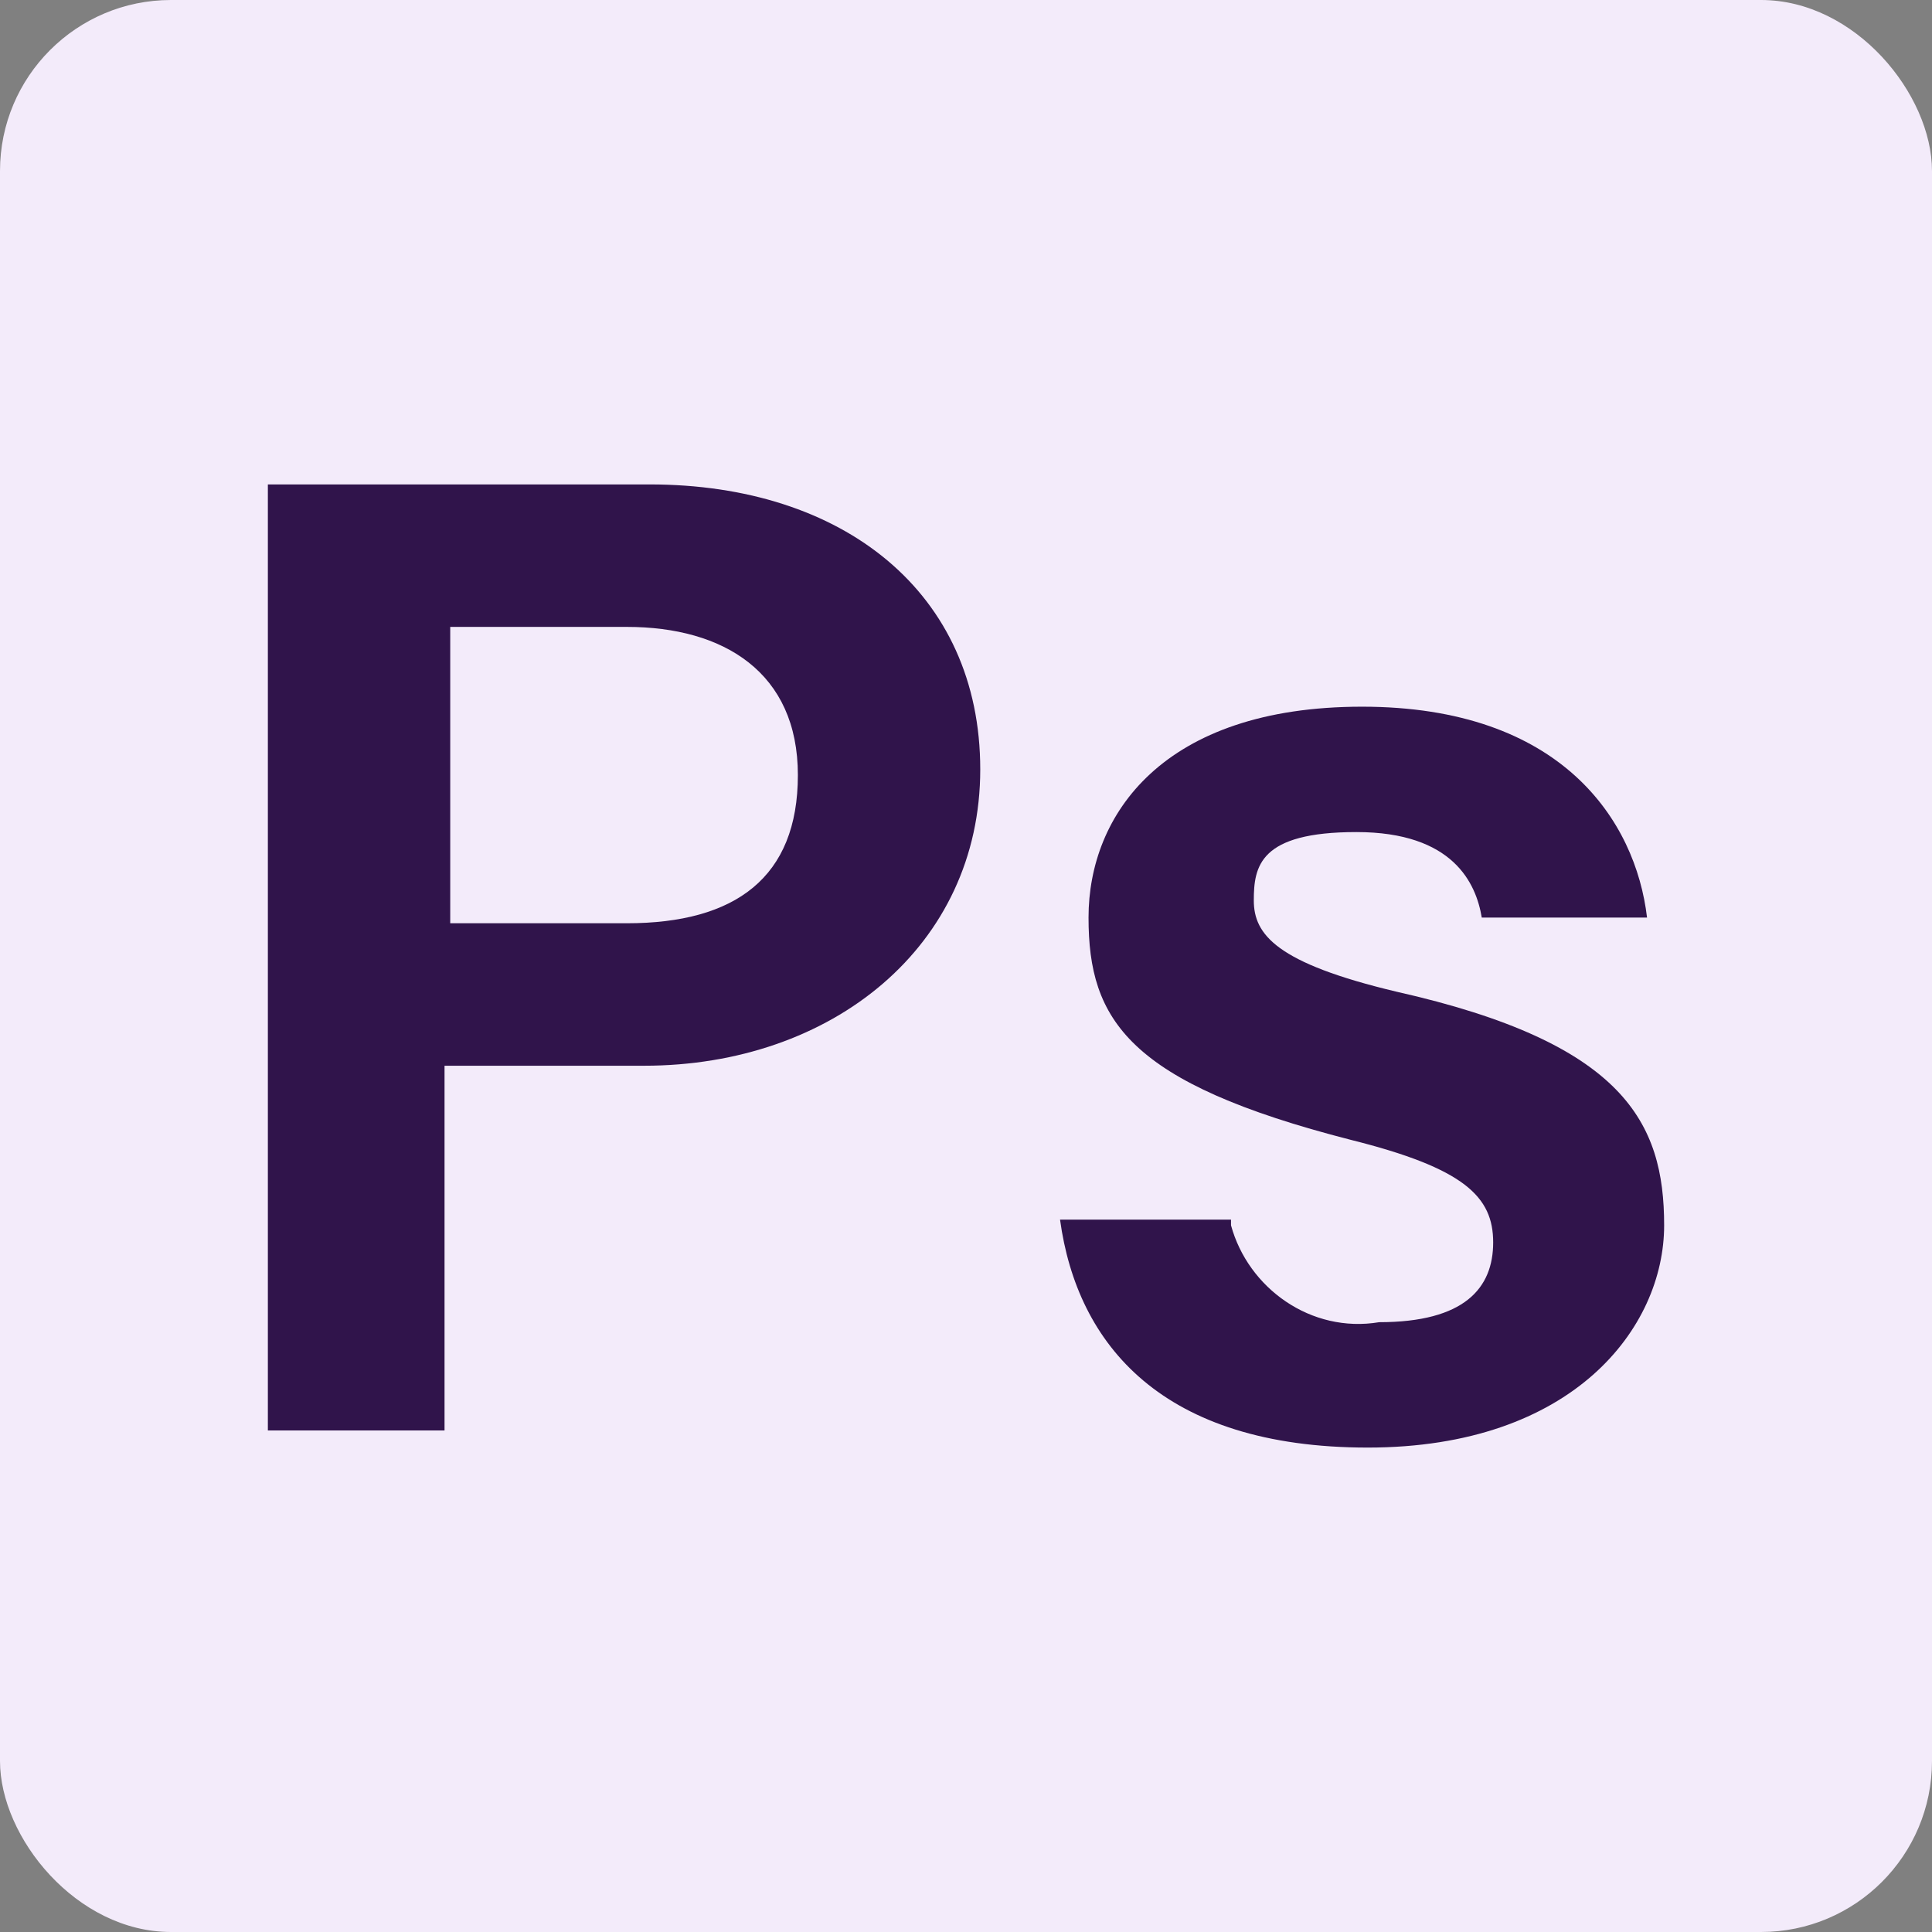 <?xml version="1.0" encoding="UTF-8"?>
<svg id="Layer_1" xmlns="http://www.w3.org/2000/svg" version="1.1" viewBox="0 0 33.9 33.9">
  <rect x="0" y="0" width="33.9" height="33.9" fill="#808080" stroke="none"/>
  <!-- Generator: Adobe Illustrator 29.4.0, SVG Export Plug-In . SVG Version: 2.1.0 Build 152)  -->
  <defs>
    <style>
      .st0 {
        fill: #30144b;
      }

      .st1 {
        fill: #f3ebfa;
      }
    </style>
  </defs>
  <g id="Group">
    <rect class="st1" width="33.9" height="33.9" rx="3" ry="3"/>
    <path class="st0" d="M4.7,8.5h6.7c3.4,0,5.8,1.9,5.8,5s-2.6,5.2-5.9,5.2h-3.5v6.4h-3.1s0-16.6,0-16.6ZM7.9,16.2h3.1c1.9,0,3-.8,3-2.6s-1.3-2.6-3-2.6h-3.1v5.2Z"/>
    <path class="st0" d="M21.6,21.5c.3,1.1,1.4,1.9,2.6,1.7,1.5,0,2-.6,2-1.4s-.5-1.3-2.5-1.8c-3.9-1-4.6-2.1-4.6-3.9s1.3-3.7,4.8-3.7,4.8,2,5,3.7h-2.9c-.1-.6-.5-1.5-2.2-1.5s-1.8.6-1.8,1.2.4,1.1,2.5,1.6c4,.9,4.7,2.3,4.7,4.1s-1.6,3.9-5.2,3.9-5.1-1.8-5.4-4h3Z"/>
  </g>
</svg>